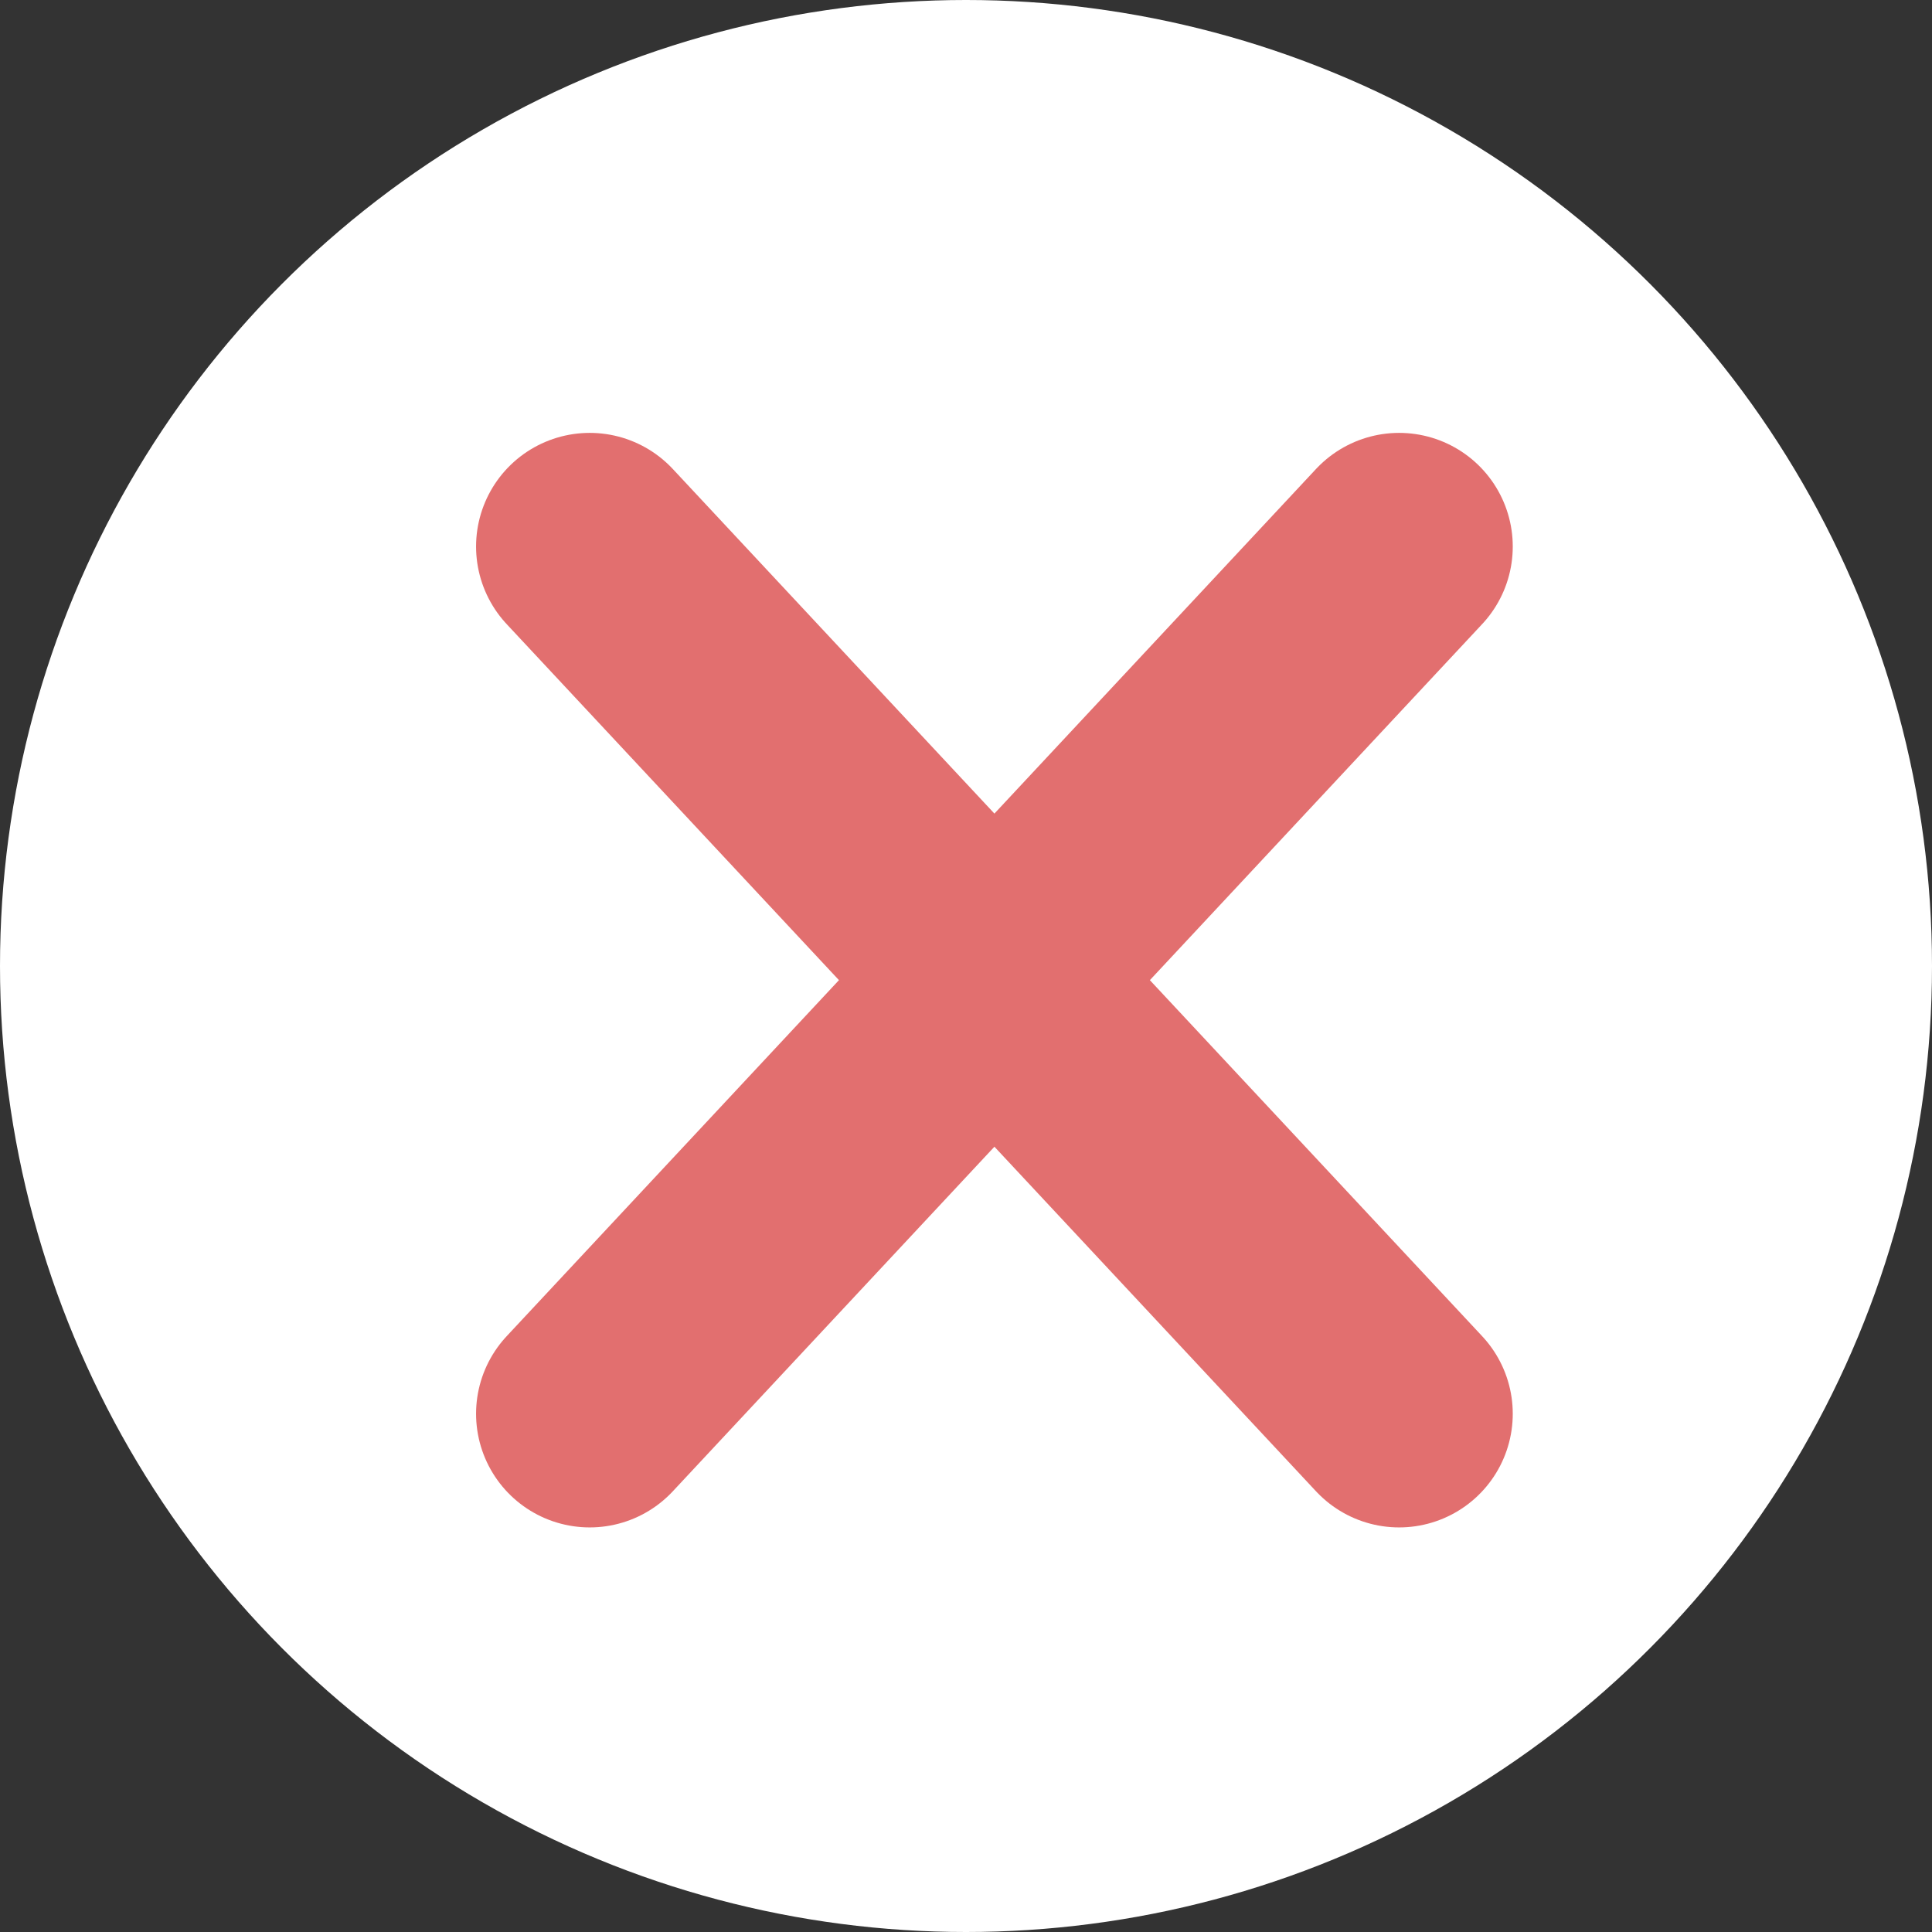 <svg id="close1-icon" xmlns="http://www.w3.org/2000/svg" width="17" height="17" viewBox="0 0 17 17">
  <rect x="0" y="0" width="17" height="17" fill="#333333" stroke="none"/>
  <circle id="Ellipse_4" cx="8.5" cy="8.5" r="8.5" fill="#fff"/>
  <line id="Line_2" x2="7.122" y2="7.631" transform="translate(5.189 4.809)" fill="none" stroke="#e26f6f" stroke-linecap="round" stroke-width="2"/>
  <line id="Line_3" x1="7.122" y2="7.631" transform="translate(5.189 4.809)" fill="none" stroke="#e26f6f" stroke-linecap="round" stroke-width="2"/>
</svg>
